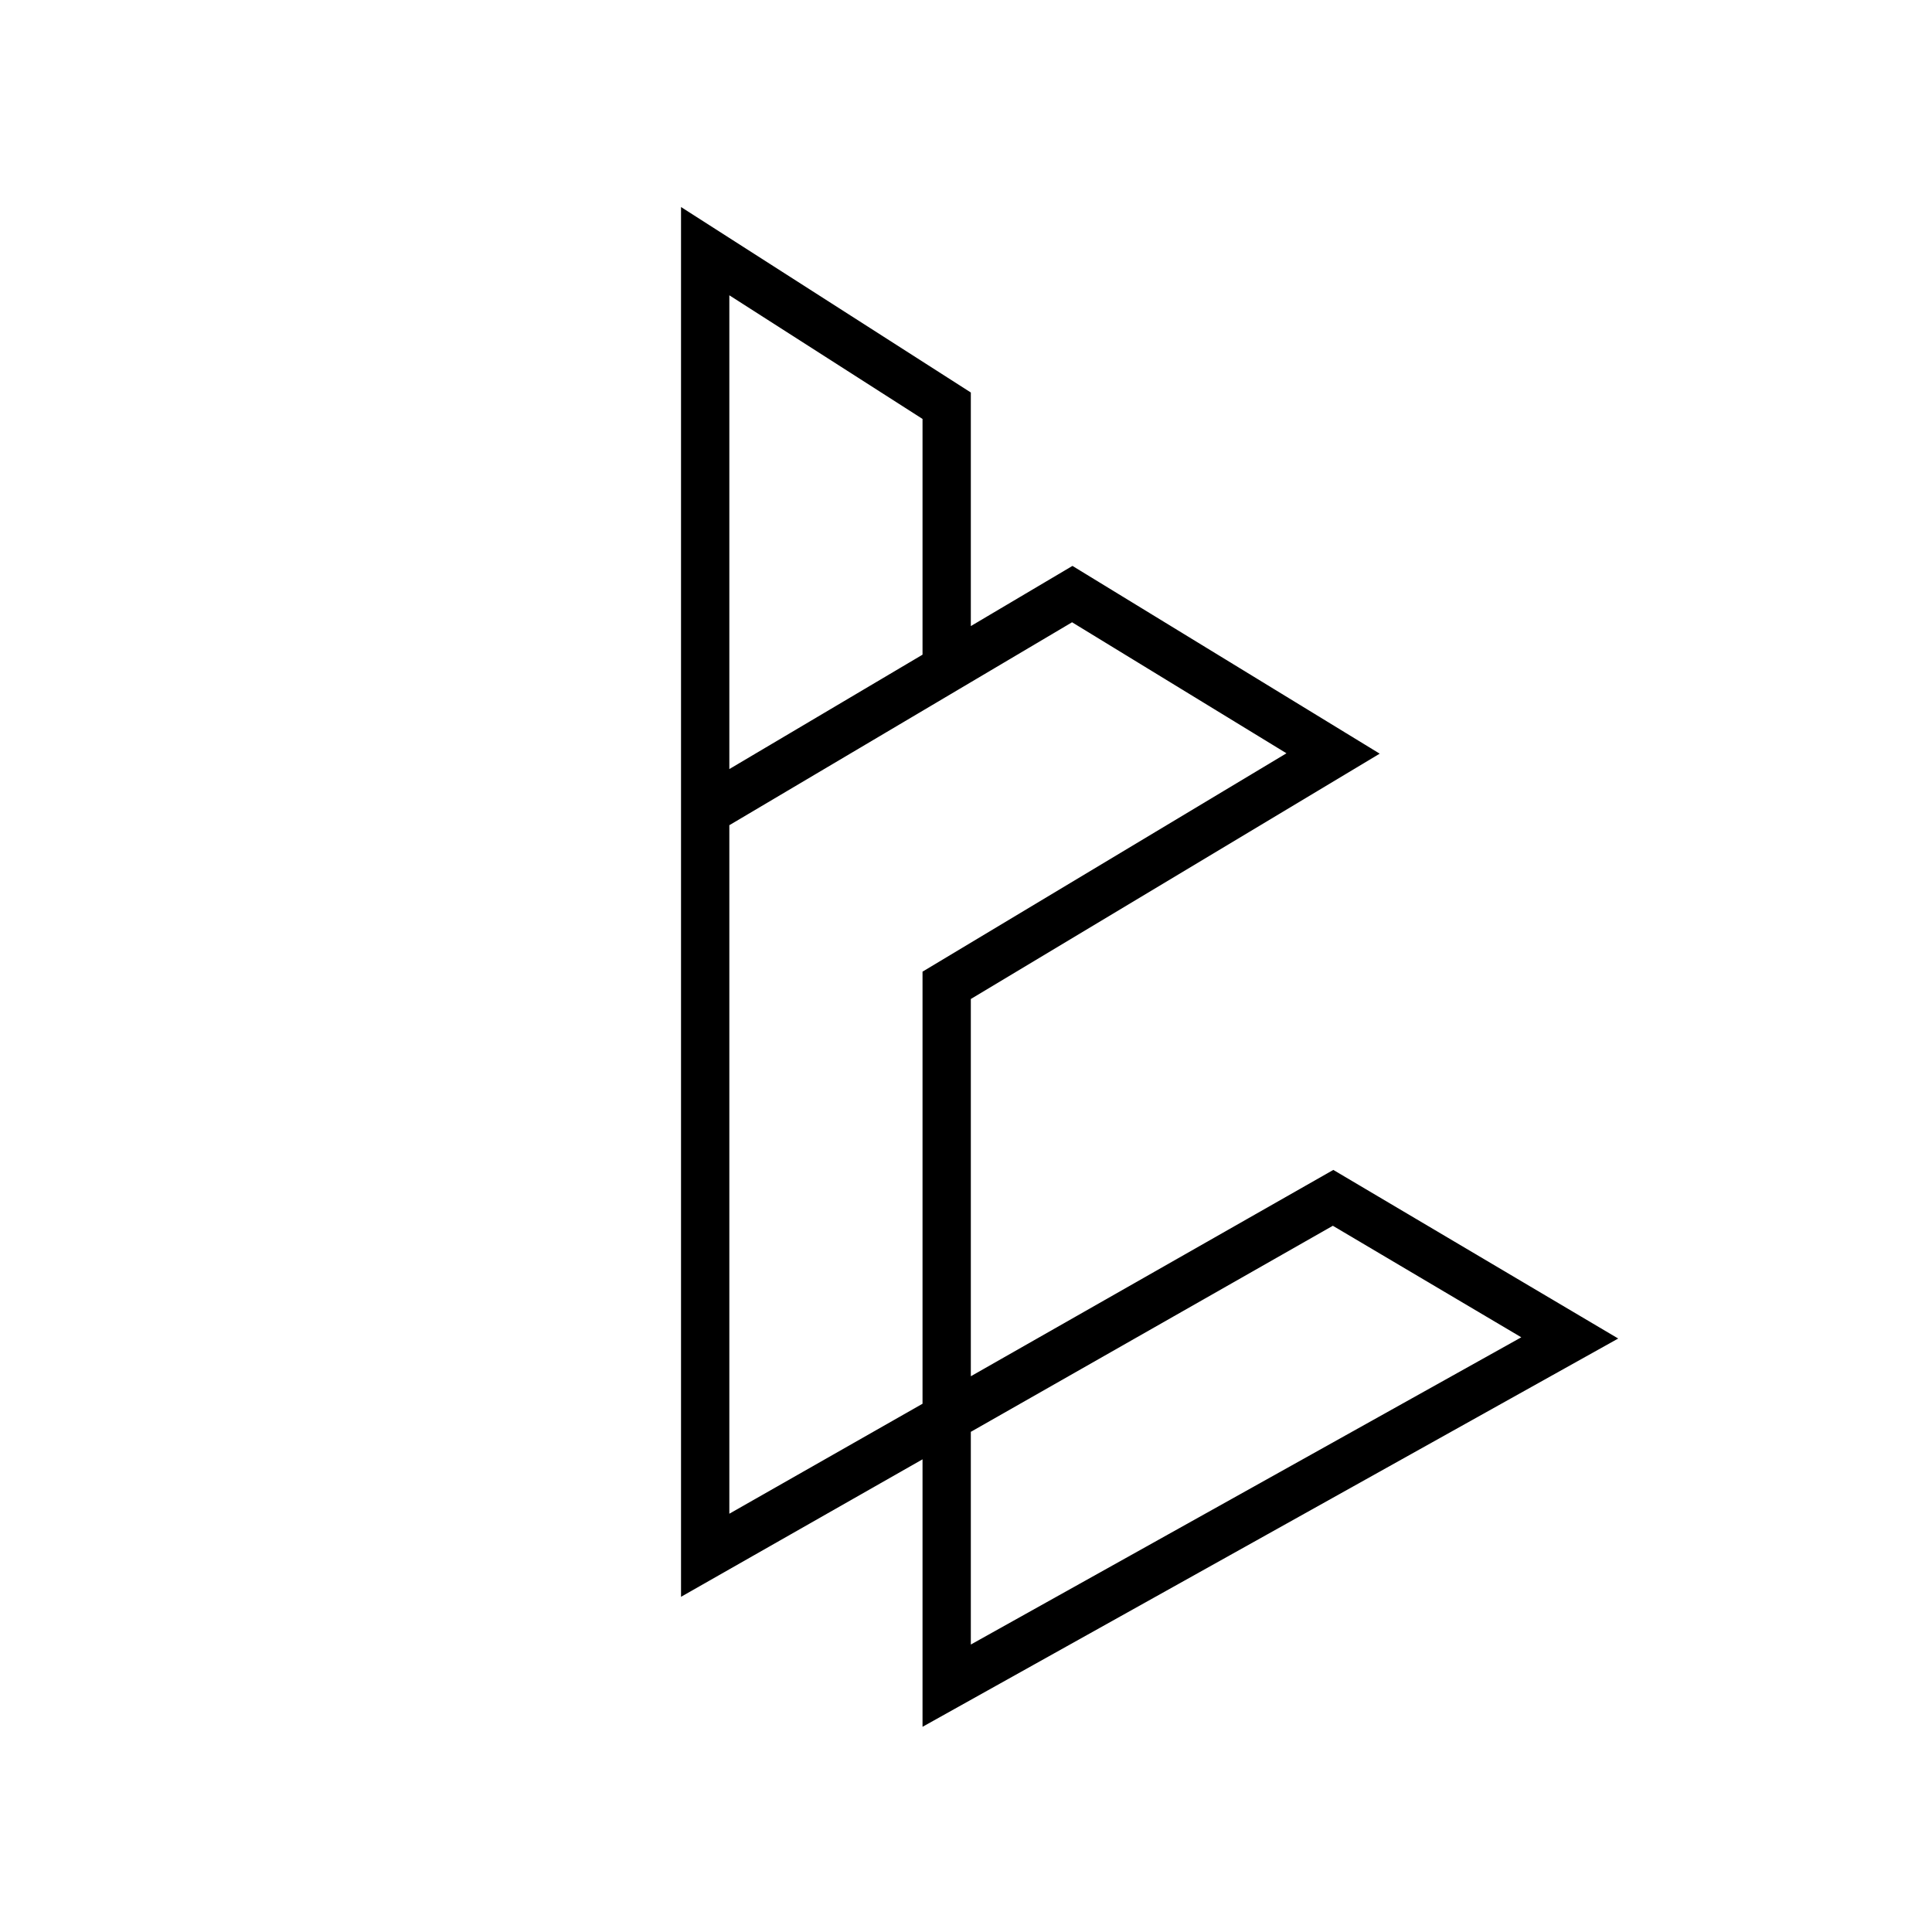 <svg width="200" height="200" viewBox="0 0 200 200" fill="none" xmlns="http://www.w3.org/2000/svg">
<path d="M73 84V28.5V26L98 42V69.197M73 84V161L138 124L162.5 138.5L98 174.5V102L138 78L111 61.5L98 69.197M73 84L98 69.197" stroke="black" stroke-width="5"/>
</svg>
